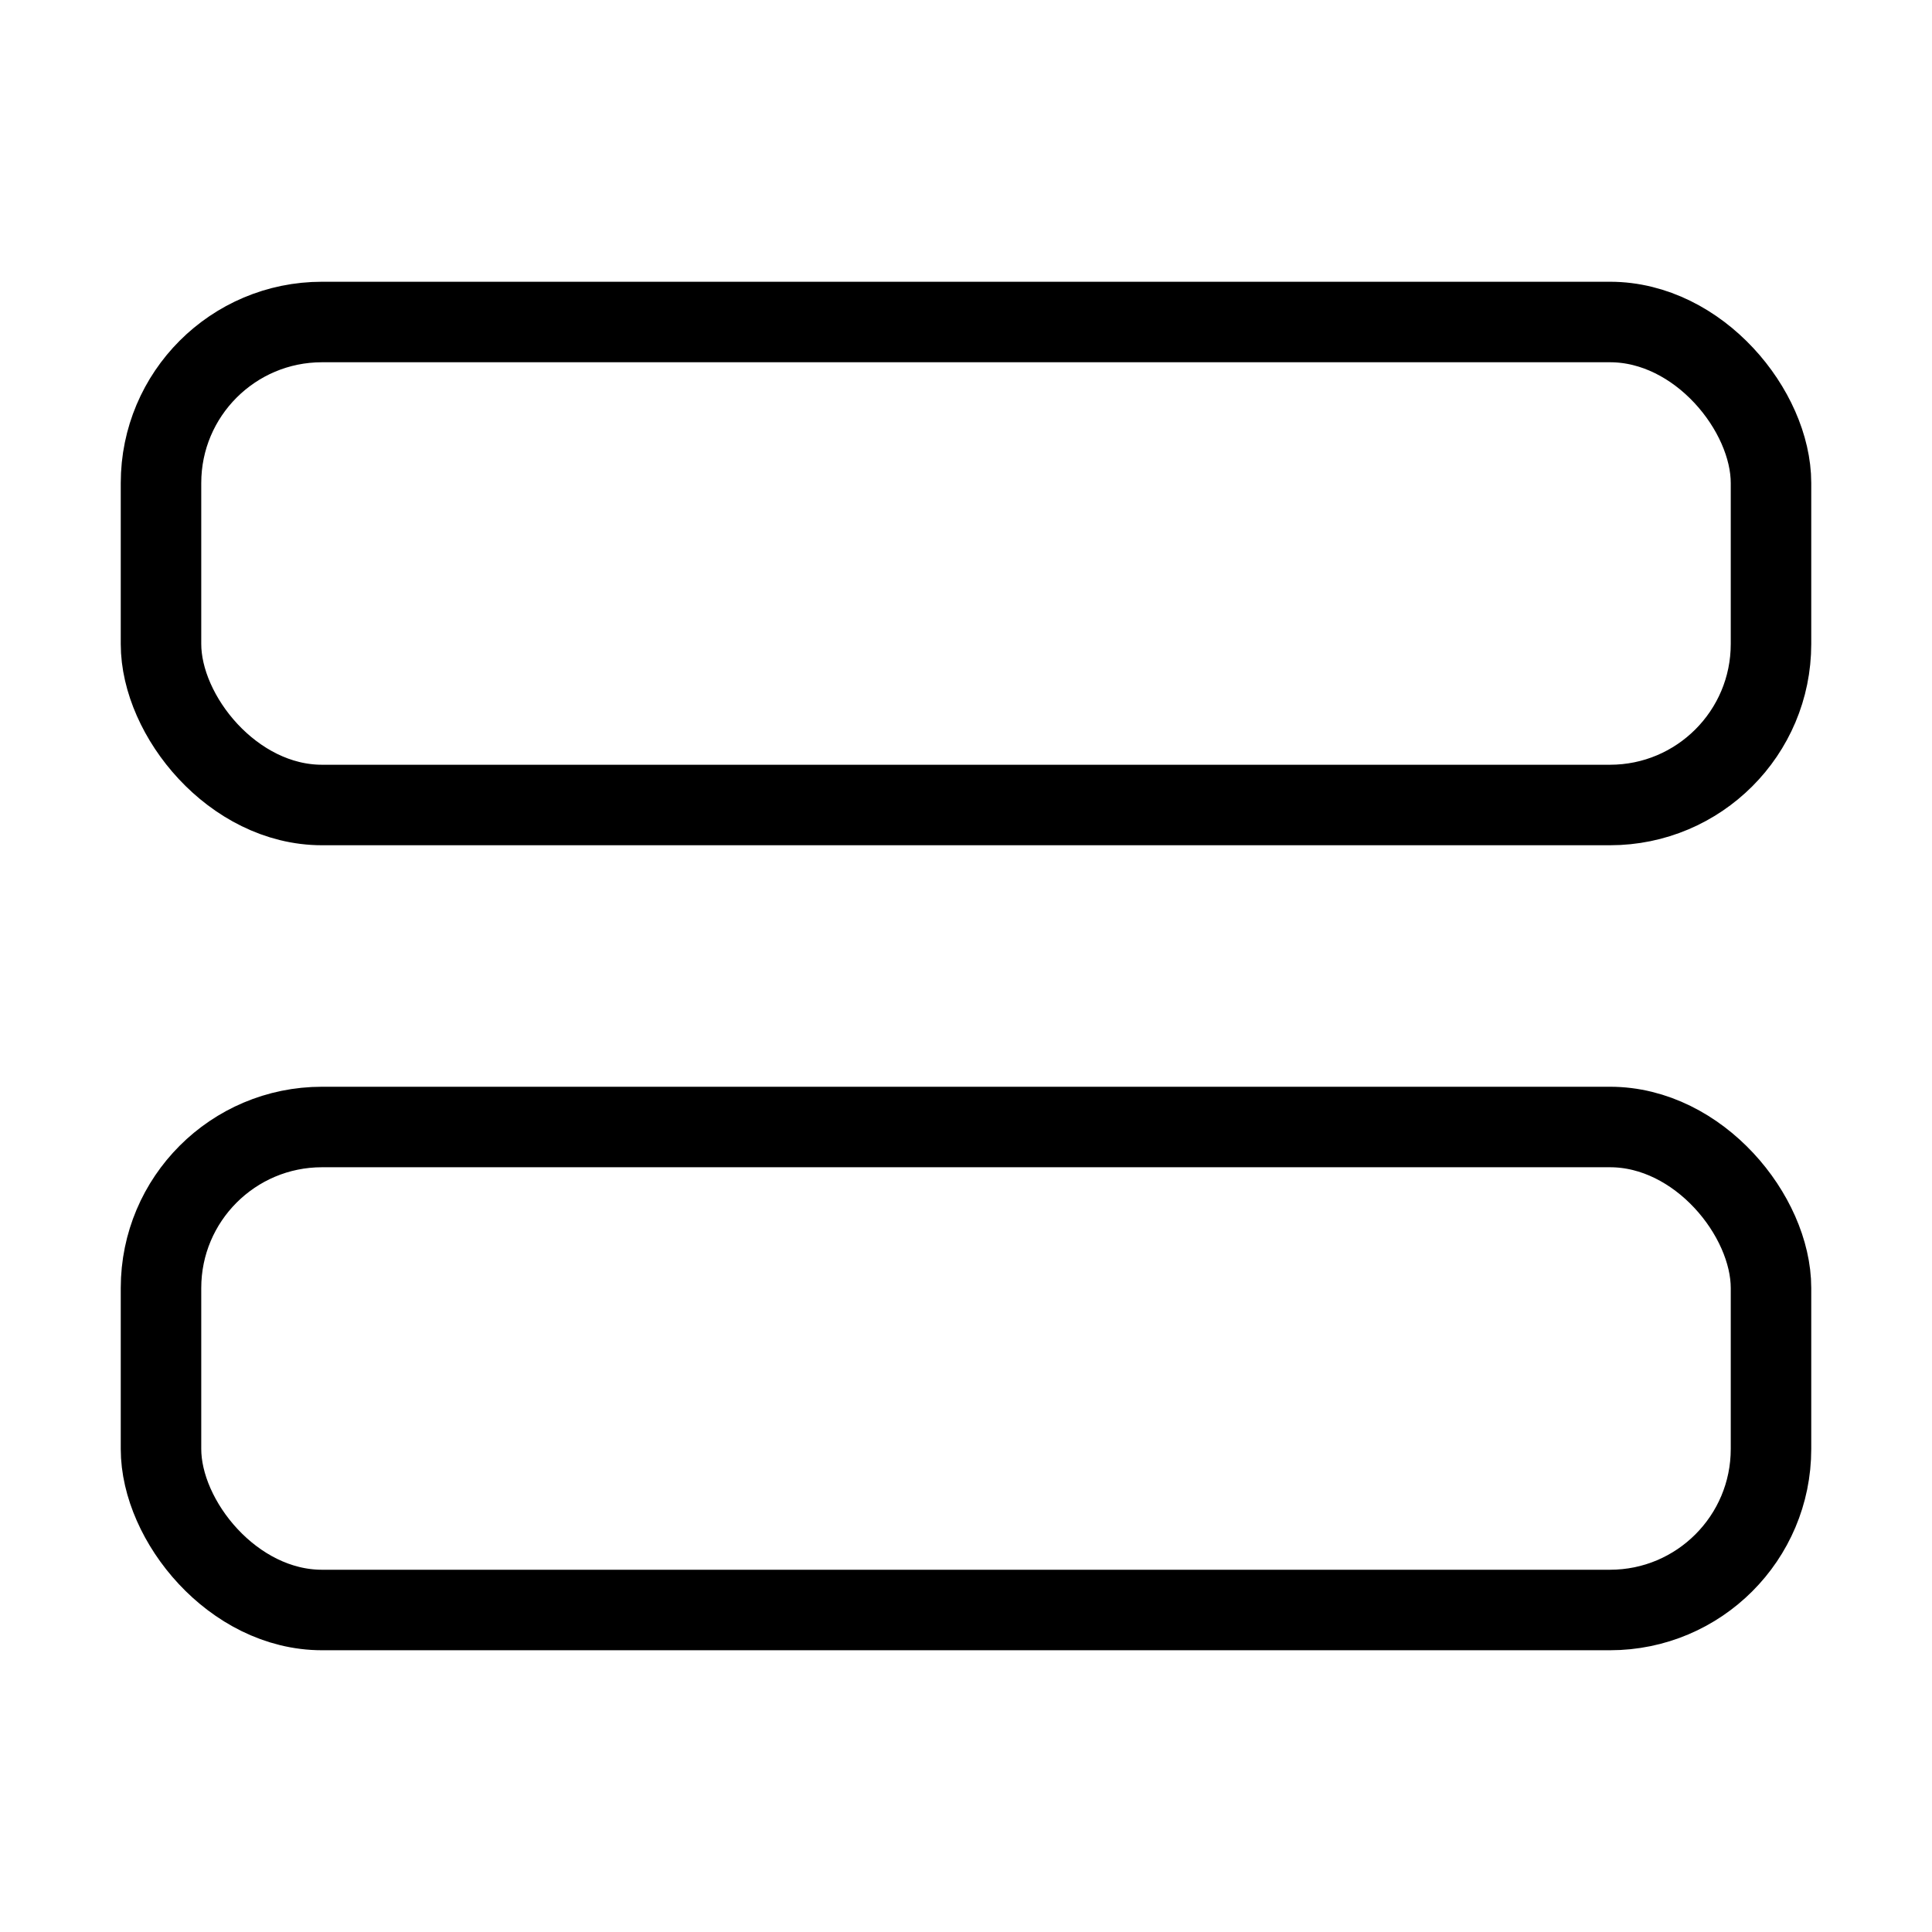 <svg xmlns="http://www.w3.org/2000/svg" width="24" height="24" viewBox="0 0 24 24" fill="none" stroke="currentColor" stroke-width="1" stroke-linecap="round" stroke-linejoin="round">
  <rect x="2" y="4" width="20" height="6" rx="2"></rect>
  <rect x="2" y="14" width="20" height="6" rx="2"></rect>

</svg>
